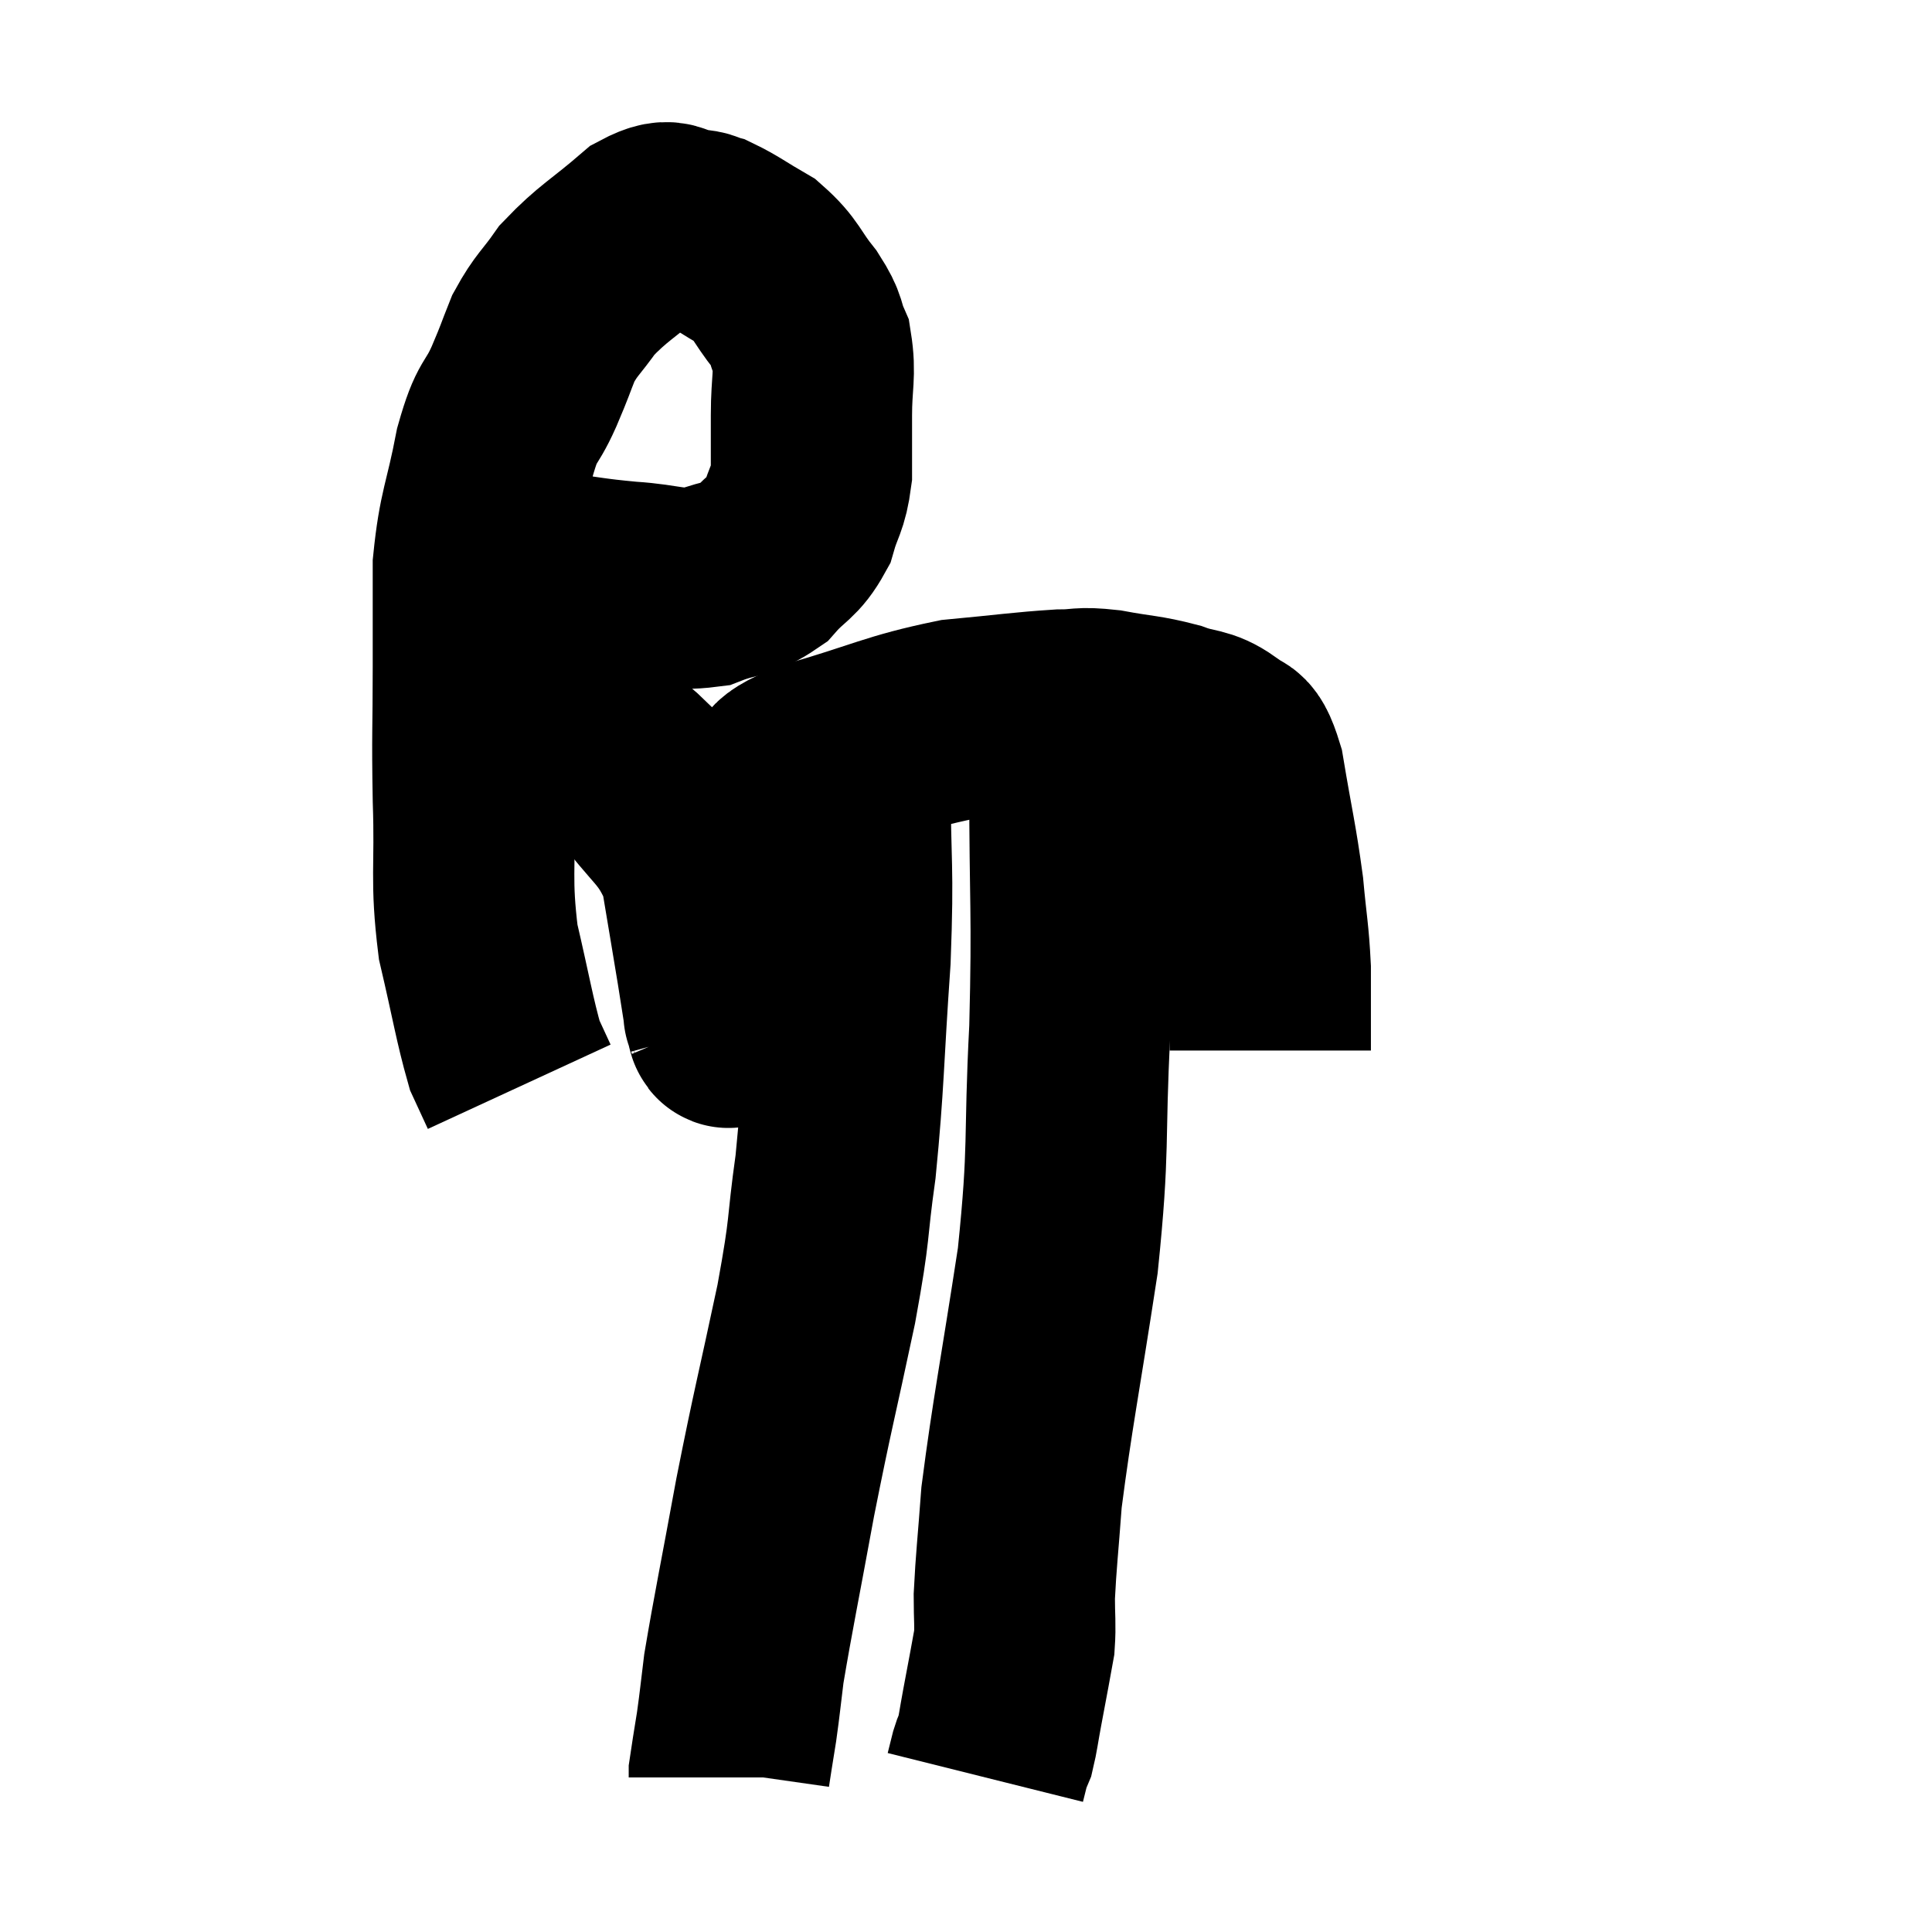 <svg width="48" height="48" viewBox="0 0 48 48" xmlns="http://www.w3.org/2000/svg"><path d="M 11.46 13.62 C 11.73 13.83, 11.445 13.89, 12 14.04 C 12.84 14.13, 12.78 14.115, 13.68 14.22 C 14.64 14.34, 14.64 14.37, 15.6 14.46 C 16.56 14.52, 16.695 14.685, 17.52 14.58 C 18.21 14.31, 18.33 14.43, 18.9 14.04 C 19.35 13.53, 19.485 13.59, 19.8 13.02 C 19.98 12.39, 20.07 12.435, 20.16 11.76 C 20.16 11.04, 20.16 11.1, 20.16 10.32 C 20.16 9.48, 20.265 9.3, 20.16 8.64 C 19.95 8.16, 20.085 8.22, 19.74 7.68 C 19.26 7.08, 19.305 6.945, 18.78 6.48 C 18.21 6.15, 18.045 6.015, 17.64 5.82 C 17.4 5.76, 17.55 5.73, 17.16 5.7 C 16.62 5.7, 16.785 5.325, 16.08 5.7 C 15.21 6.45, 14.985 6.525, 14.34 7.2 C 13.92 7.8, 13.83 7.8, 13.5 8.4 C 13.26 9, 13.32 8.895, 13.02 9.6 C 12.66 10.41, 12.615 10.11, 12.3 11.22 C 12.03 12.63, 11.895 12.705, 11.76 14.04 C 11.76 15.3, 11.76 15.105, 11.76 16.56 C 11.76 18.21, 11.73 18.15, 11.76 19.86 C 11.82 21.63, 11.685 21.81, 11.88 23.4 C 12.21 24.81, 12.285 25.32, 12.54 26.22 C 12.72 26.61, 12.81 26.805, 12.9 27 L 12.9 27" fill="none" stroke="black" stroke-width="5"></path><path d="M 12 19.26 C 12.69 18.96, 12.765 18.81, 13.38 18.66 C 13.92 18.66, 13.86 18.525, 14.46 18.66 C 15.12 18.93, 15.045 18.48, 15.78 19.2 C 16.59 20.37, 16.89 20.325, 17.4 21.54 C 17.61 22.8, 17.67 23.145, 17.82 24.06 C 17.91 24.63, 17.955 24.915, 18 25.2 C 18 25.2, 18 25.2, 18 25.2 C 18 25.2, 17.97 25.125, 18 25.2 C 18.06 25.35, 18.075 25.605, 18.12 25.5 C 18.15 25.14, 18.12 25.785, 18.18 24.78 C 18.27 23.13, 18.105 22.74, 18.36 21.48 C 18.78 20.61, 18.735 20.385, 19.2 19.74 C 19.71 19.32, 19.08 19.365, 20.22 18.9 C 21.99 18.39, 22.23 18.195, 23.76 17.88 C 25.05 17.76, 25.41 17.7, 26.34 17.64 C 26.91 17.64, 26.79 17.565, 27.48 17.64 C 28.29 17.79, 28.41 17.76, 29.1 17.94 C 29.67 18.15, 29.79 18.045, 30.24 18.36 C 30.57 18.78, 30.615 18.27, 30.9 19.2 C 31.14 20.64, 31.215 20.865, 31.38 22.08 C 31.47 23.07, 31.515 23.175, 31.56 24.06 C 31.56 24.84, 31.56 25.11, 31.56 25.62 C 31.56 25.86, 31.56 25.98, 31.56 26.1 L 31.56 26.1" fill="none" stroke="black" stroke-width="5"></path><path d="M 21.12 17.82 C 21.12 18.6, 21.12 17.88, 21.12 19.38 C 21.12 21.6, 21.21 21.42, 21.12 23.82 C 20.94 26.4, 20.97 26.835, 20.76 28.98 C 20.52 30.69, 20.655 30.345, 20.28 32.4 C 19.77 34.8, 19.71 34.935, 19.26 37.2 C 18.87 39.33, 18.72 40.035, 18.48 41.46 C 18.39 42.18, 18.39 42.255, 18.3 42.9 C 18.21 43.47, 18.165 43.725, 18.12 44.04 L 18.12 44.16" fill="none" stroke="black" stroke-width="5"></path><path d="M 26.58 19.44 C 26.58 22.5, 26.655 22.59, 26.58 25.56 C 26.43 28.44, 26.58 28.41, 26.28 31.32 C 25.83 34.26, 25.65 35.115, 25.38 37.2 C 25.29 38.43, 25.245 38.76, 25.2 39.66 C 25.2 40.23, 25.23 40.35, 25.2 40.8 C 25.14 41.13, 25.155 41.055, 25.08 41.46 C 24.99 41.94, 24.99 41.94, 24.9 42.42 C 24.81 42.9, 24.795 43.065, 24.72 43.38 C 24.66 43.53, 24.66 43.485, 24.6 43.68 C 24.54 43.92, 24.51 44.04, 24.48 44.16 L 24.48 44.16" fill="none" stroke="black" stroke-width="5"></path></svg>
